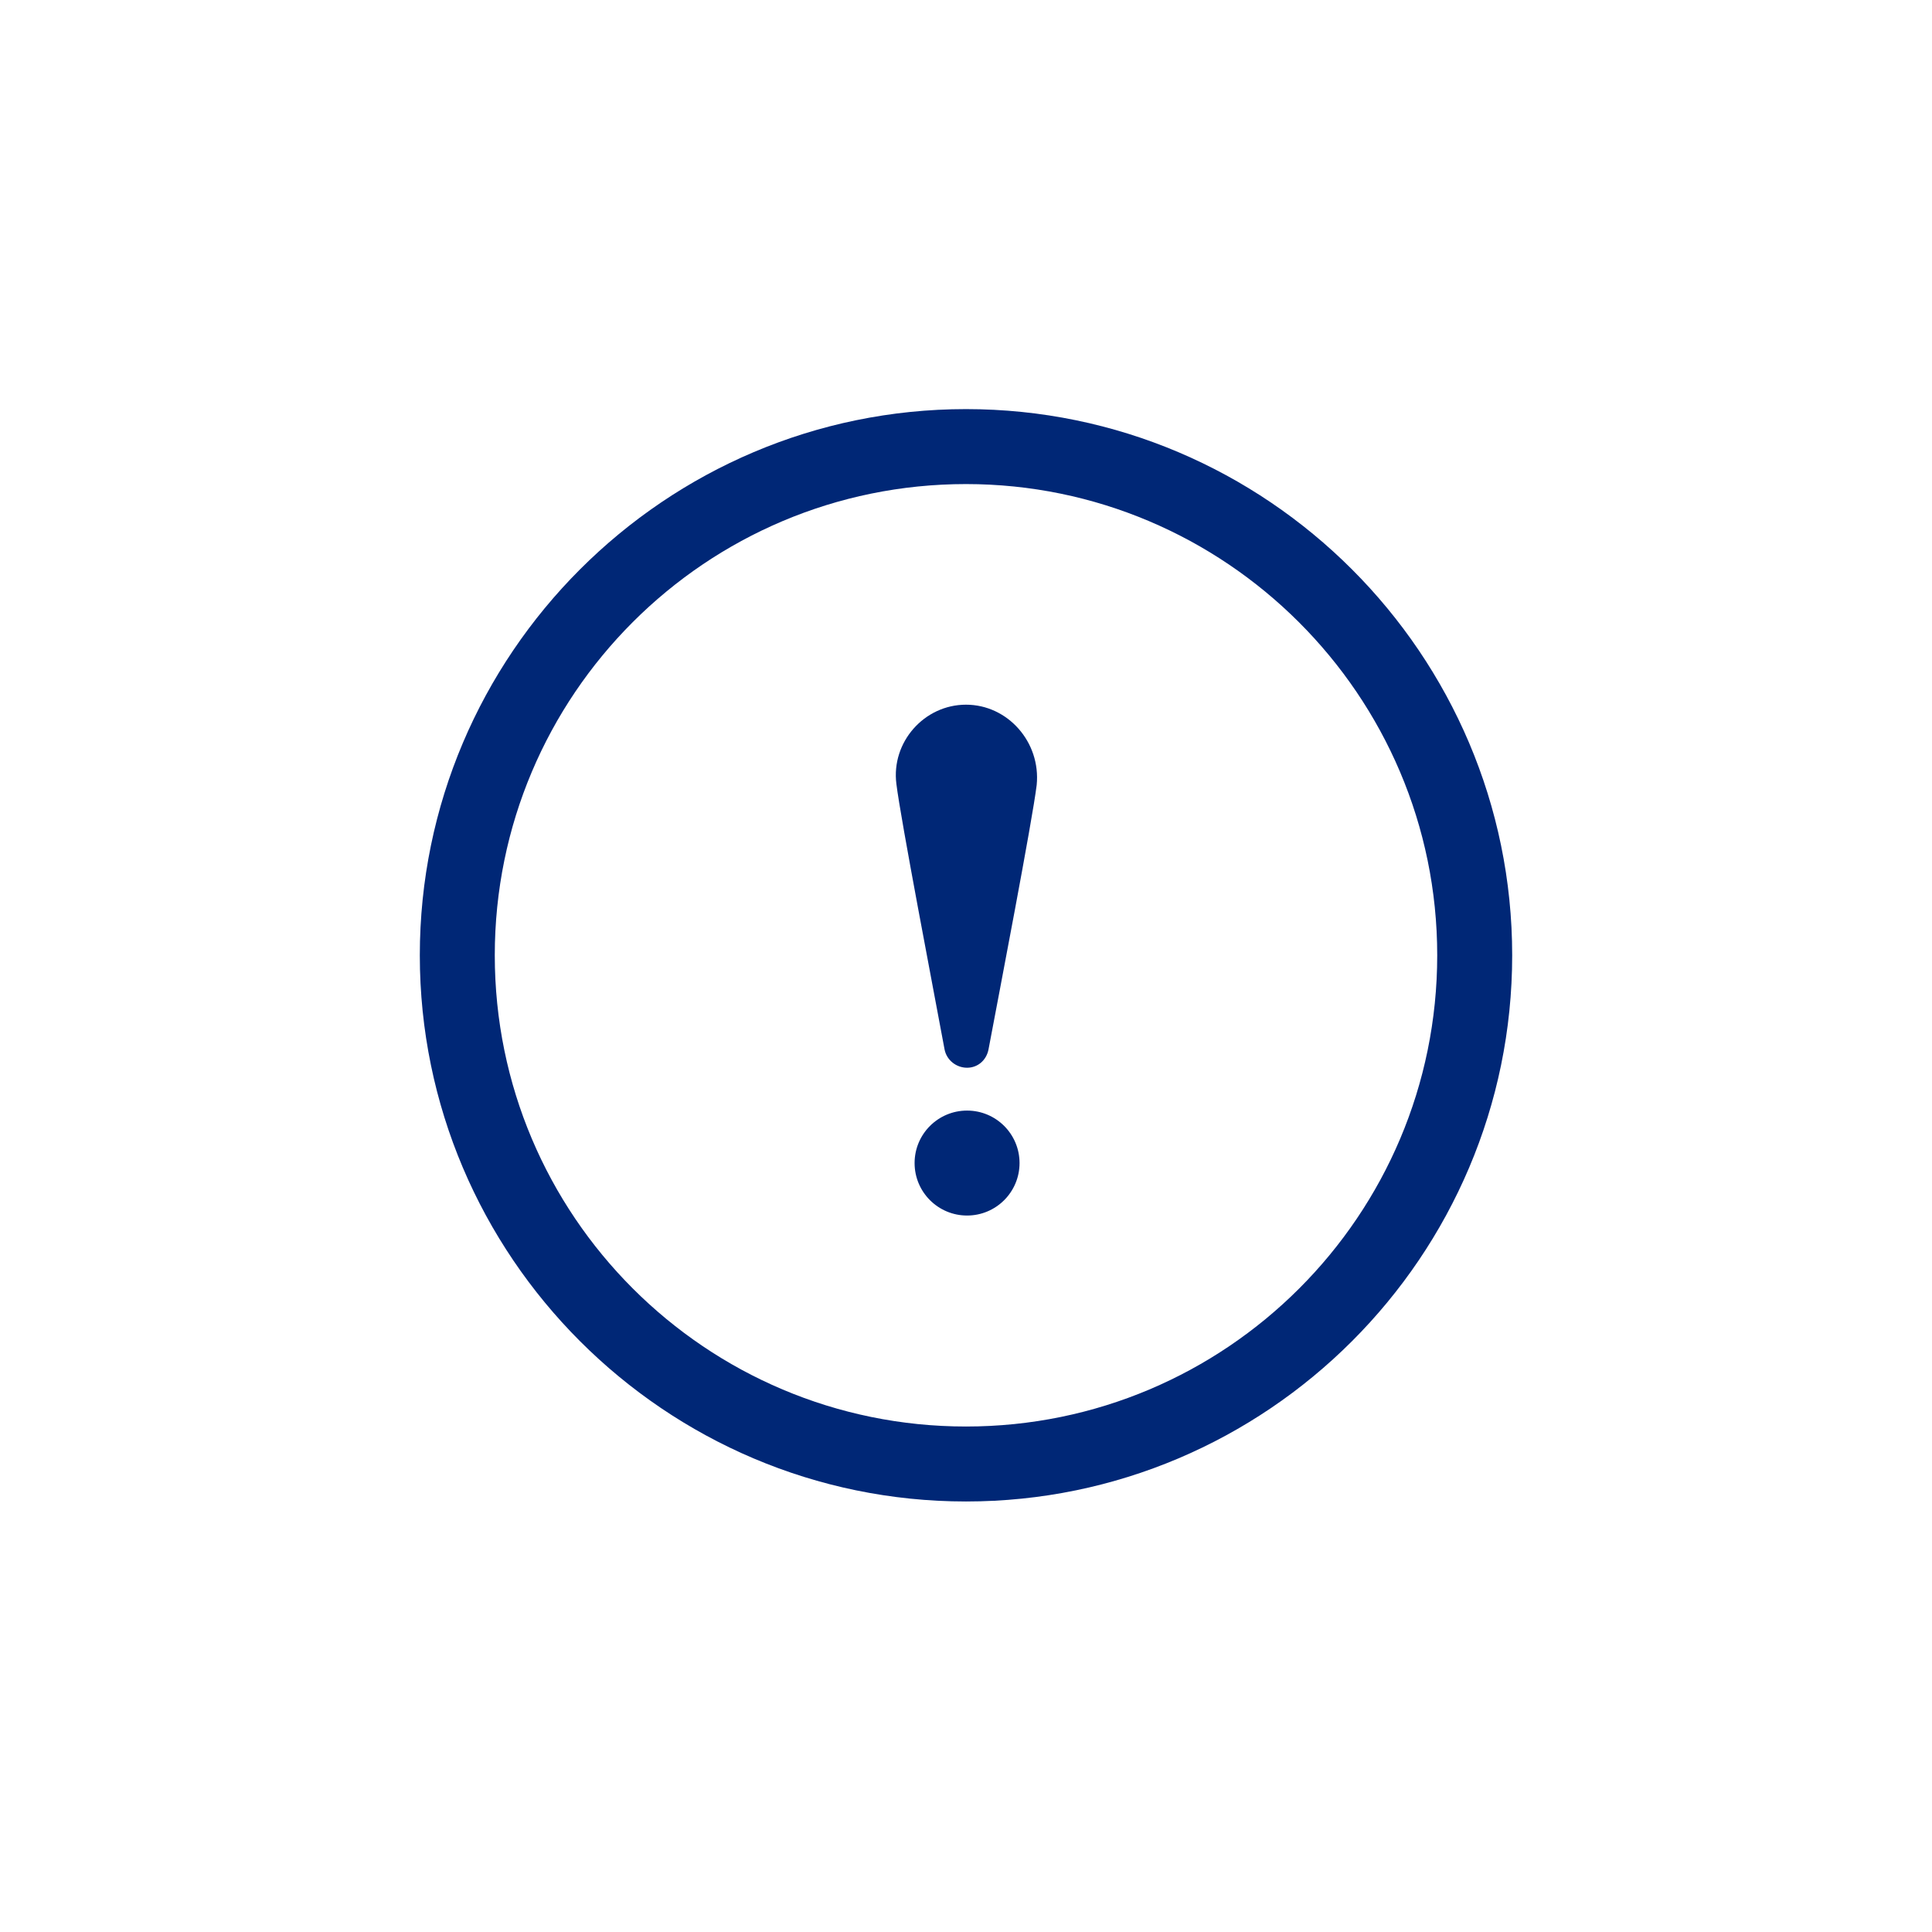 <?xml version="1.0" encoding="utf-8"?>
<!-- Generator: Adobe Illustrator 18.0.0, SVG Export Plug-In . SVG Version: 6.00 Build 0)  -->
<!DOCTYPE svg PUBLIC "-//W3C//DTD SVG 1.1//EN" "http://www.w3.org/Graphics/SVG/1.1/DTD/svg11.dtd">
<svg version="1.1" id="Layer_4" xmlns="http://www.w3.org/2000/svg" xmlns:xlink="http://www.w3.org/1999/xlink" x="0px" y="0px"
	 width="180.4px" height="180.4px" viewBox="0 0 180.4 180.4" enable-background="new 0 0 180.4 180.4" xml:space="preserve">
<path fill="#002776" d="M90.2,140.2c-28.1,0-51-22.9-51-51s22.9-51,51-51s51,22.9,51,51S118.3,140.2,90.2,140.2z M90.2,45.2
	c-24.3,0-44,19.7-44,44s19.7,44,44,44s44-19.7,44-44S114.4,45.2,90.2,45.2z"/>
<rect x="-196.4" y="-230.3" fill="none" width="27" height="26"/>
<g>
	<circle fill="#002776" cx="90.3" cy="108.6" r="4.9"/>
	<path fill="#002776" d="M96.8,73.3c-0.4,3.3-3.5,19.4-4.5,24.7c-0.2,1-1,1.7-2,1.7h0c-1,0-1.9-0.7-2.1-1.7
		c-1-5.4-4.1-21.5-4.5-24.8c-0.5-3.9,2.6-7.4,6.5-7.4C94.1,65.8,97.2,69.3,96.8,73.3z"/>
</g>
</svg>
